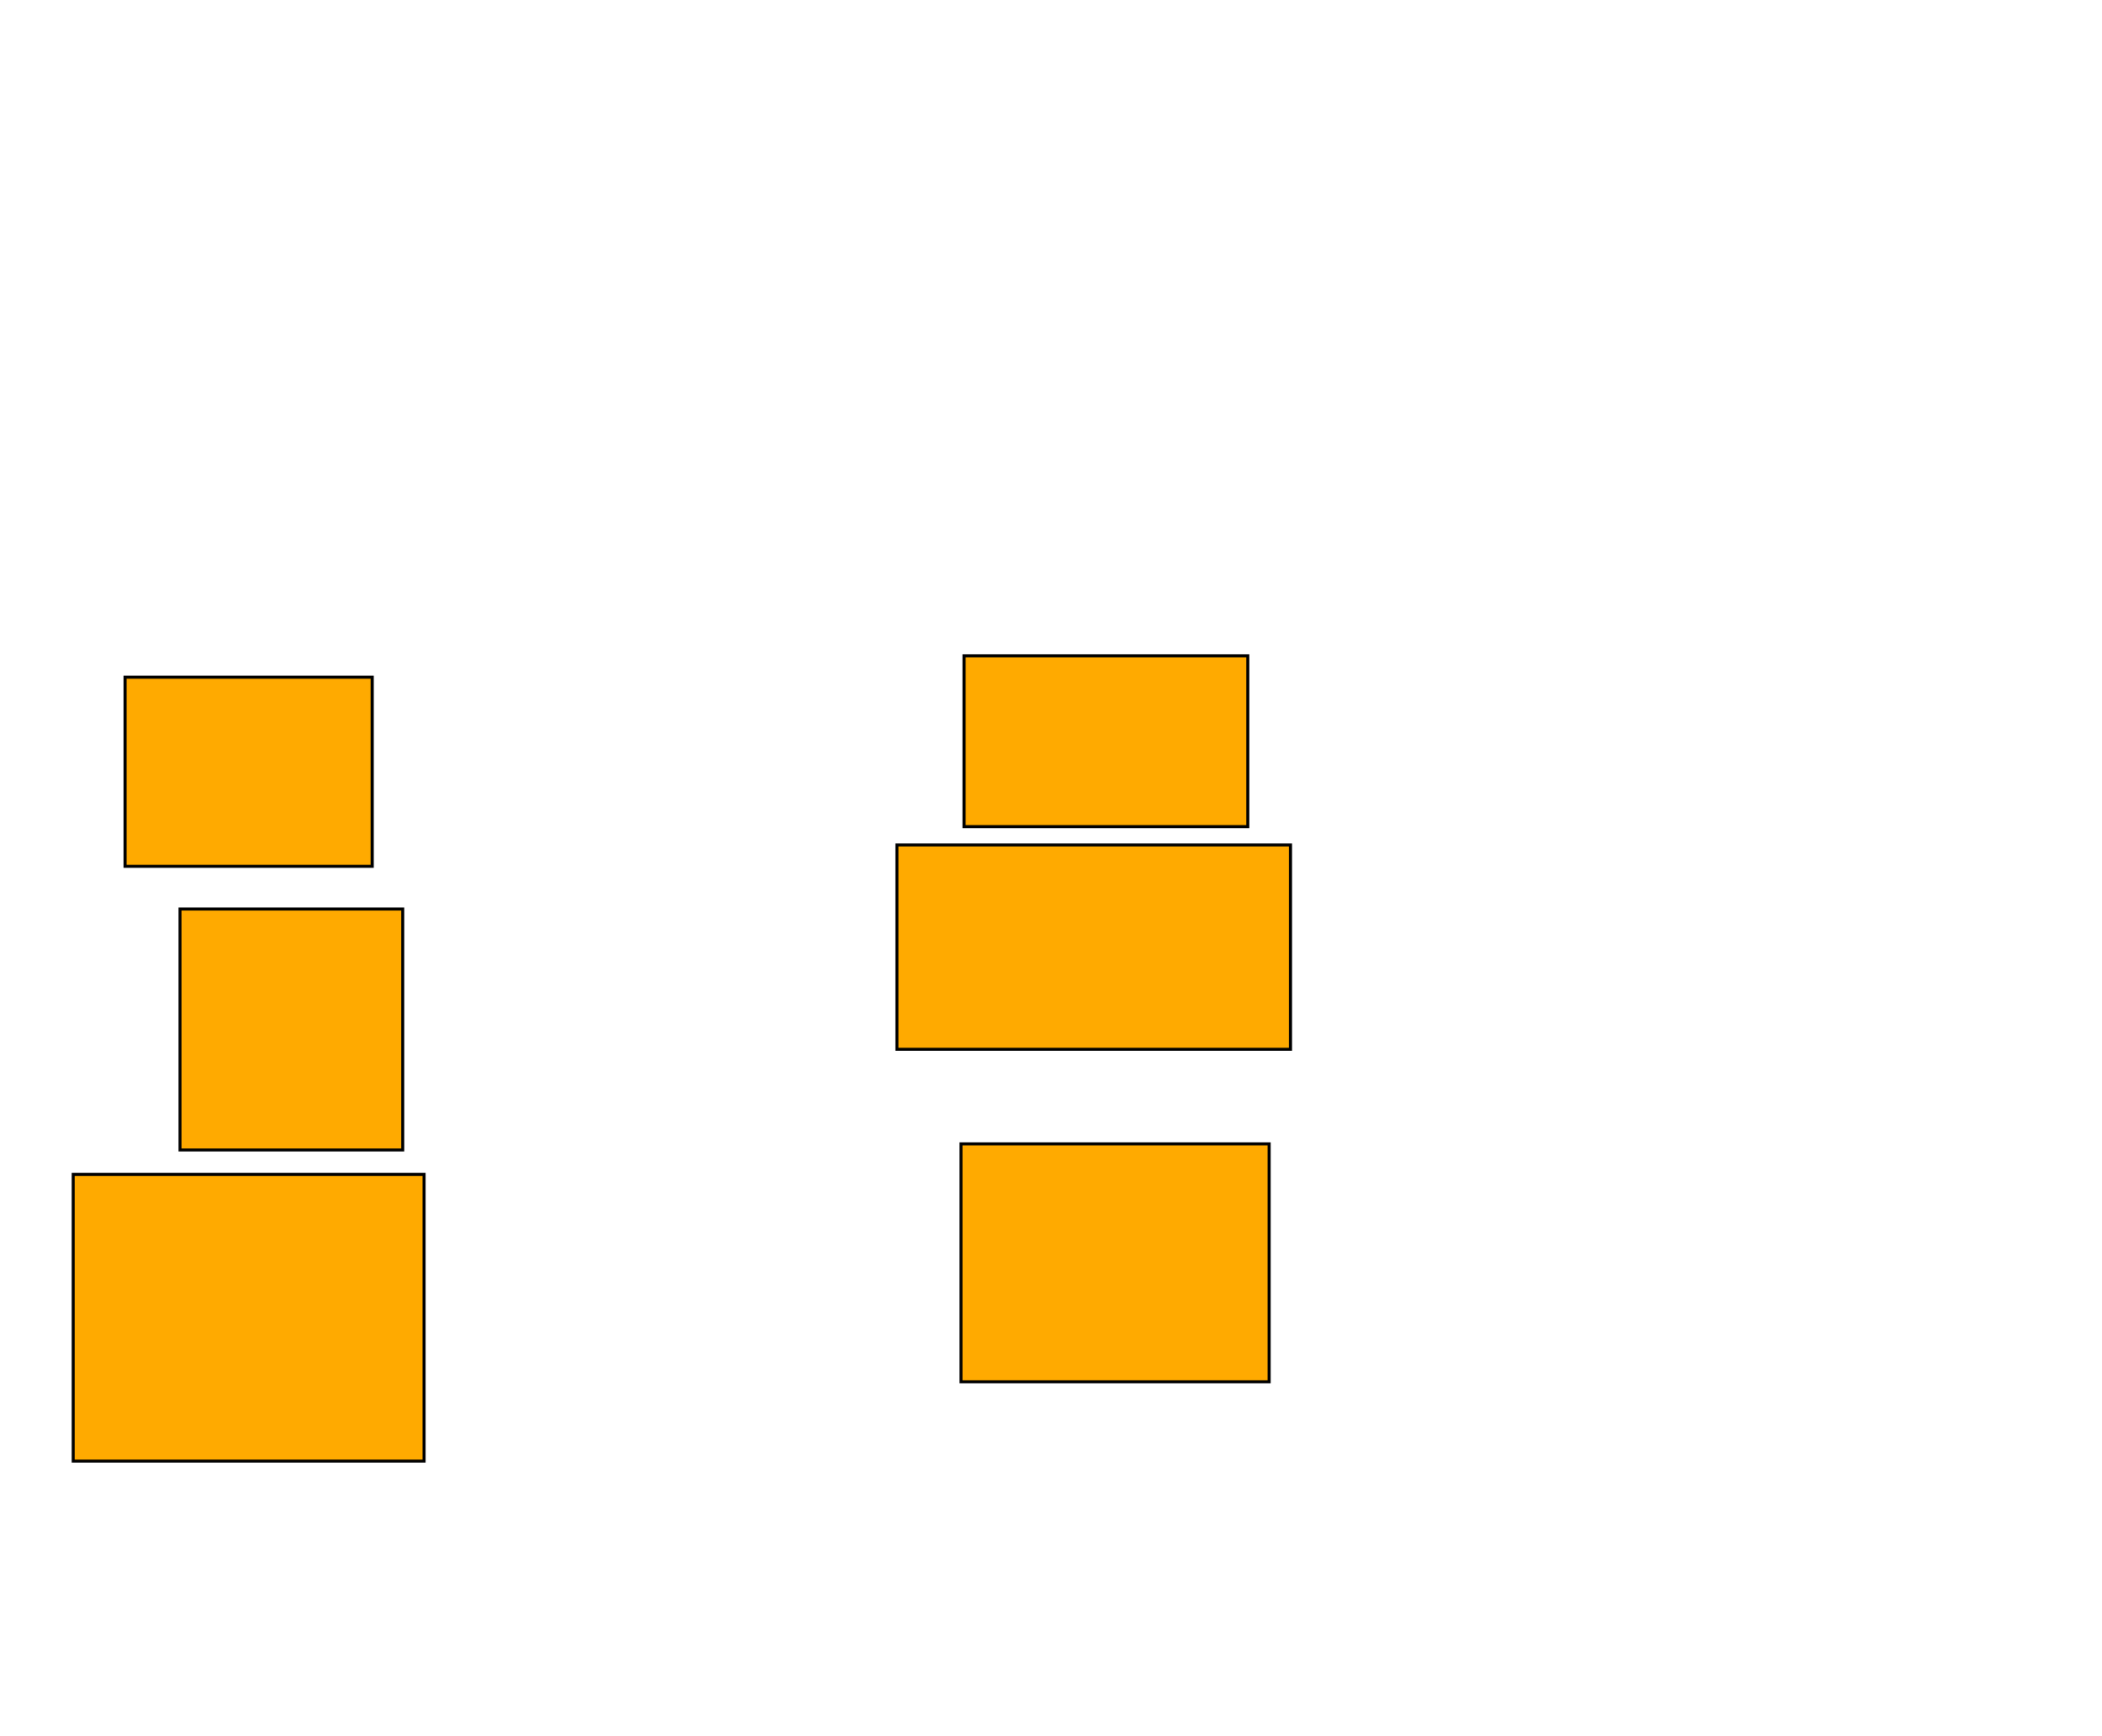 <?xml version="1.0" encoding="UTF-8"?>
<svg xmlns="http://www.w3.org/2000/svg" width="689" height="569">
    <g>
        <rect fill="#ffaa00" stroke="#000000" x="41" y="222" width="81" height="62" id="305506d7fb5b1f719674c809bea1b41d"/>
        <rect fill="#ffaa00" stroke="#000000" x="316" y="215" width="93" height="56" id="748871b70232a54ca83637b32054806a"/>
        <rect fill="#ffaa00" stroke="#000000" x="59" y="298" width="73" height="79" id="ac4eff69dd8c73a6babfbb001d68b720"/>
        <rect fill="#ffaa00" stroke="#000000" x="294" y="277" width="129" height="67" id="3ae2b1e718a990209c044105524076ce"/>
        <rect fill="#ffaa00" stroke="#000000" x="24" y="385" width="115" height="94" id="99eda785dc144650c38d28502783934a"/>
        <rect fill="#ffaa00" stroke="#000000" x="315" y="375" width="101" height="78" id="c62834319947ce2b404b28311beb1e5d"/>
    </g>
</svg>
